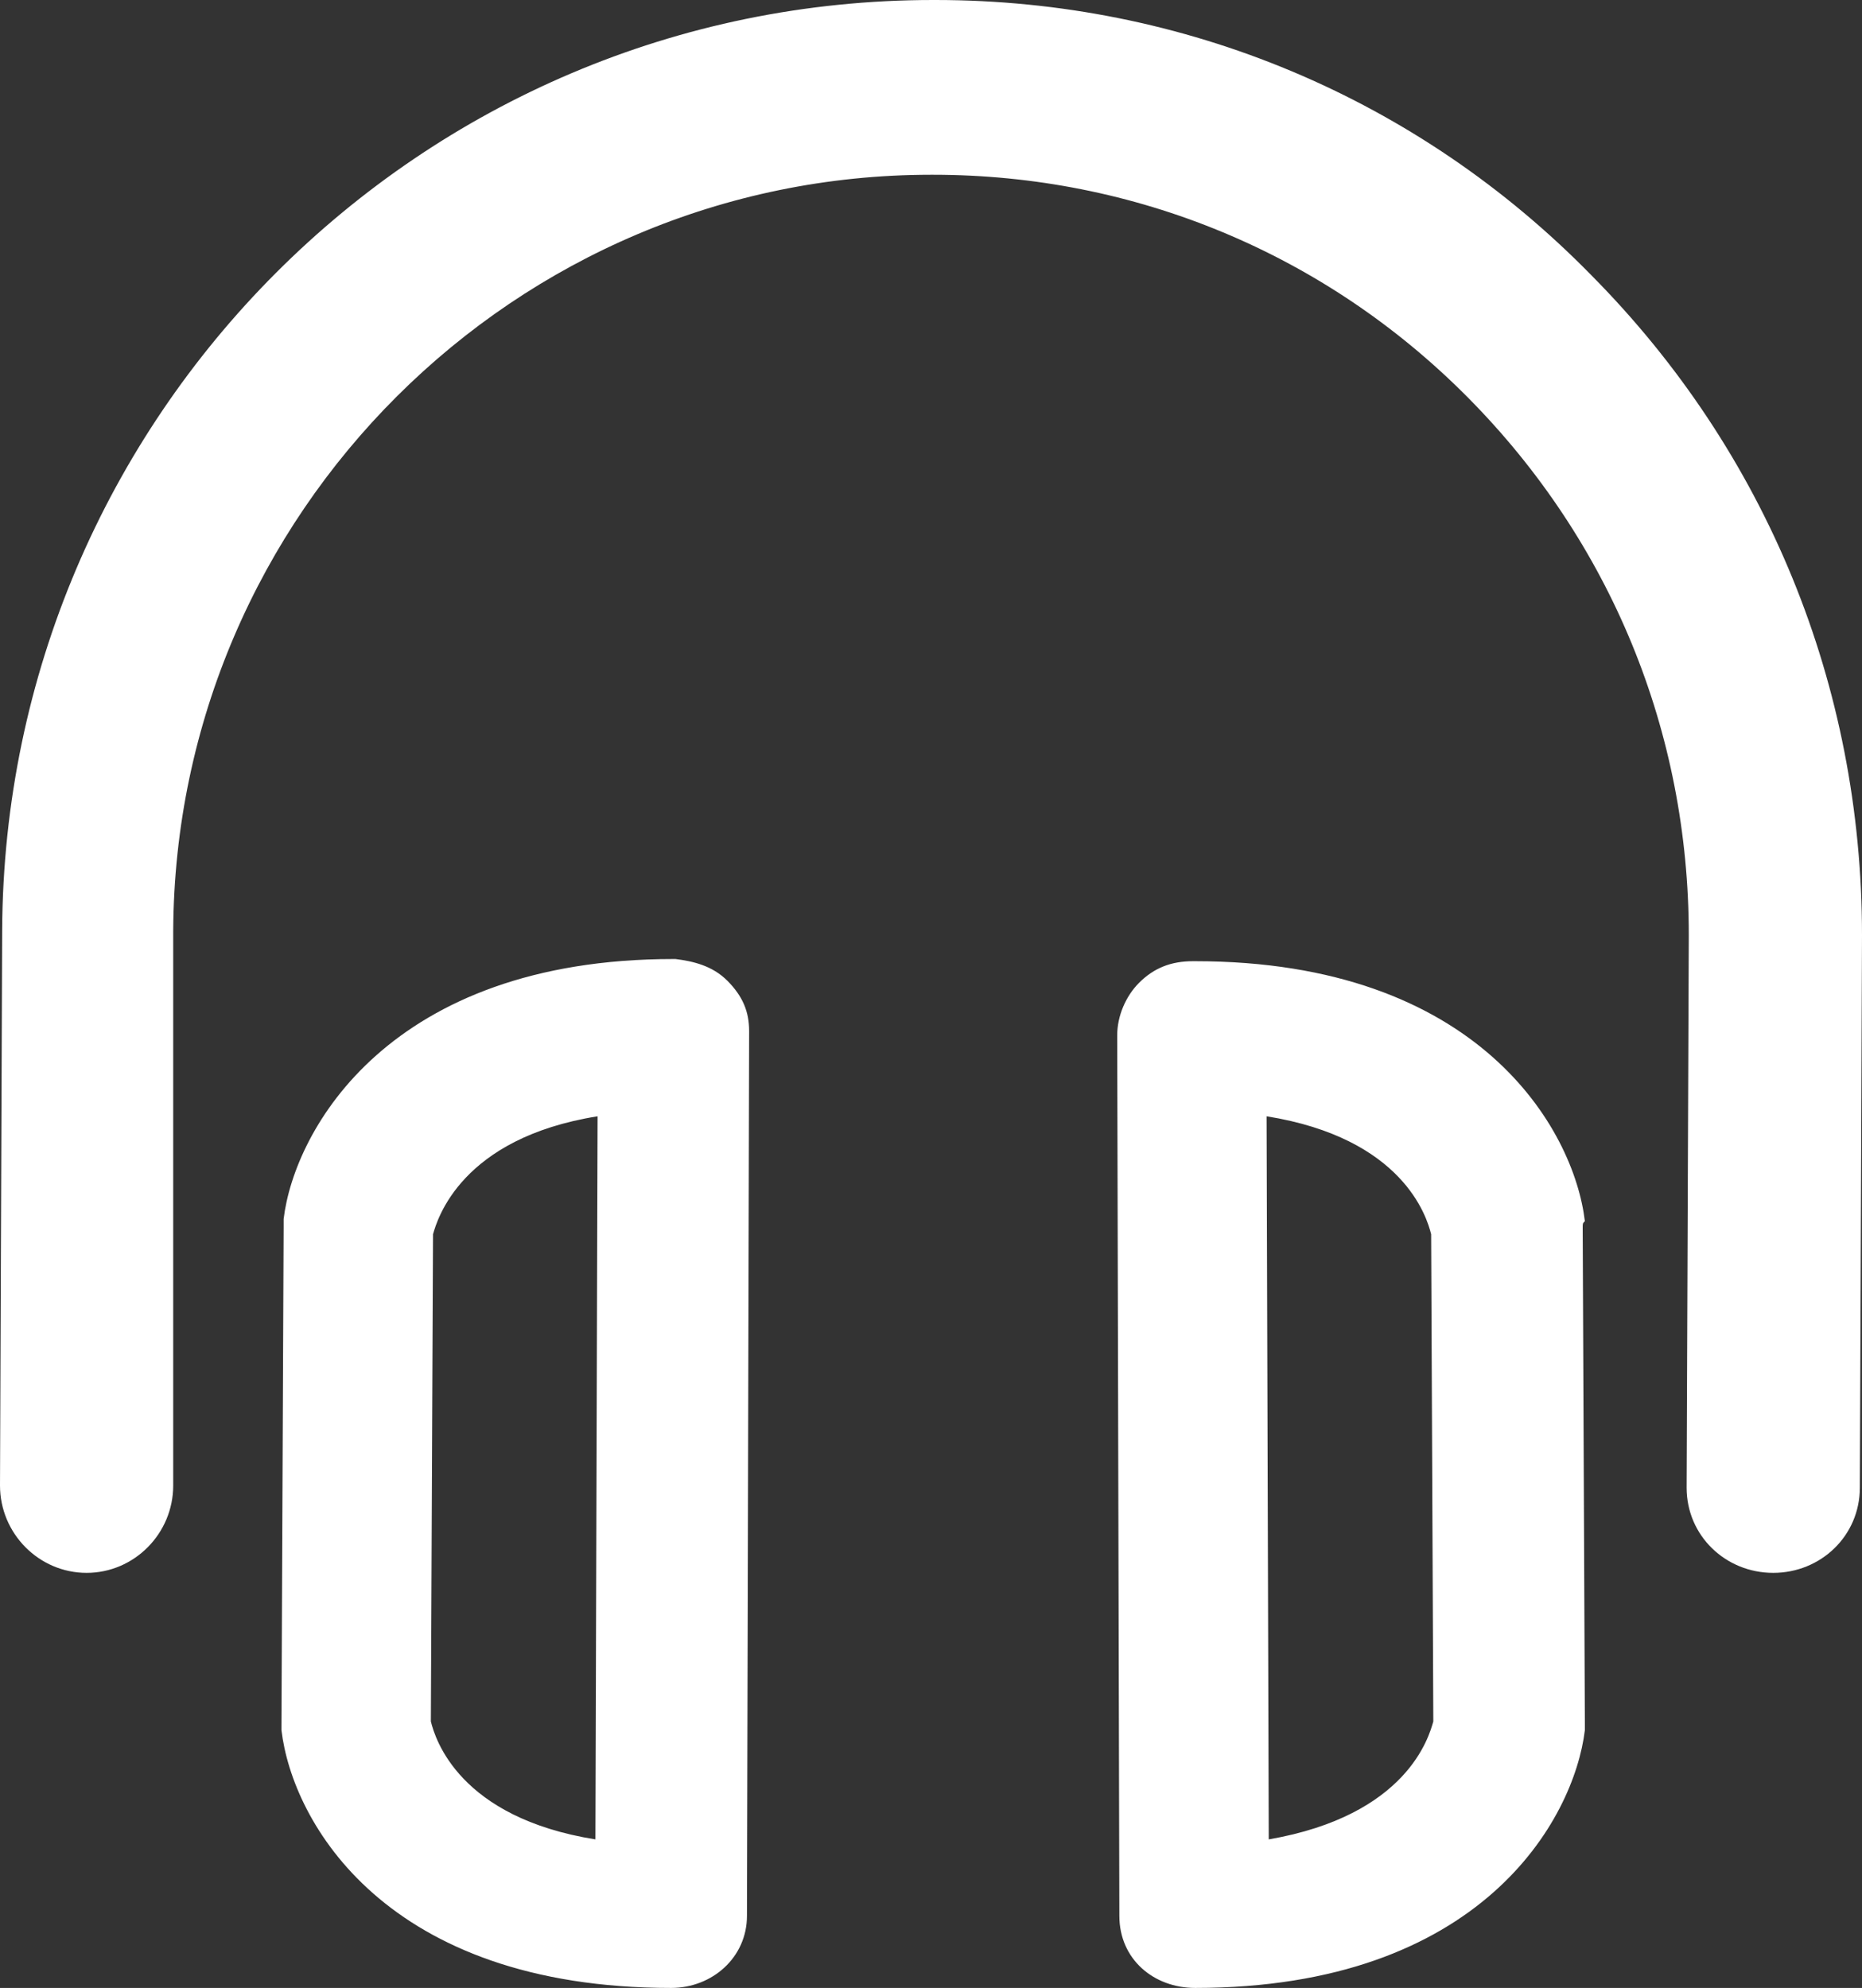 <svg width="74" height="79" viewBox="0 0 74 79" fill="none" xmlns="http://www.w3.org/2000/svg">
<rect x="0" y="0" width="74" height="79" fill="#333333" stroke="none"/>
<path d="M74 37.156L73.914 59.12C73.914 61.03 72.365 62.505 70.472 62.505C68.579 62.505 67.03 61.03 67.03 59.12L67.116 37.156C67.116 29.082 64.019 21.53 58.34 15.8C52.66 10.07 45.088 6.945 37.086 6.945H37C20.479 6.945 6.97 20.401 6.884 36.982V59.033C6.884 60.943 5.335 62.505 3.442 62.505C1.549 62.505 0 60.943 0 59.033L0.086 36.982C0.172 16.581 16.693 0 37.086 0H37.172C47.067 0 56.361 3.907 63.244 10.938C70.214 17.97 74 27.259 74 37.156ZM28.912 38.979C29.514 39.587 29.772 40.194 29.772 40.976L29.686 76.135C29.686 77.785 28.309 79 26.674 79C15.316 79 11.616 72.402 11.186 68.756C11.186 68.669 11.186 68.756 11.186 68.582L11.272 48.789C11.272 48.702 11.272 48.615 11.272 48.442C11.702 44.882 15.488 38.111 26.76 38.111H26.846C27.535 38.198 28.309 38.371 28.912 38.979ZM23.749 44.361C18.328 45.23 17.381 48.442 17.209 49.049L17.123 68.409C17.295 69.103 18.242 72.229 23.663 73.097L23.749 44.361ZM62.9 48.789L62.986 68.496C62.986 68.582 62.986 68.669 62.986 68.756C62.556 72.315 58.856 79 47.498 79C45.863 79 44.486 77.871 44.486 76.135L44.4 41.15C44.4 40.368 44.744 39.587 45.26 39.066C45.863 38.458 46.551 38.198 47.412 38.198H47.498C58.77 38.198 62.556 44.882 62.986 48.529C62.9 48.615 62.9 48.615 62.9 48.789ZM56.963 68.409L56.877 49.049C56.705 48.355 55.758 45.23 50.337 44.361L50.423 73.097C55.93 72.142 56.791 69.016 56.963 68.409Z" fill="white"/>
</svg>
